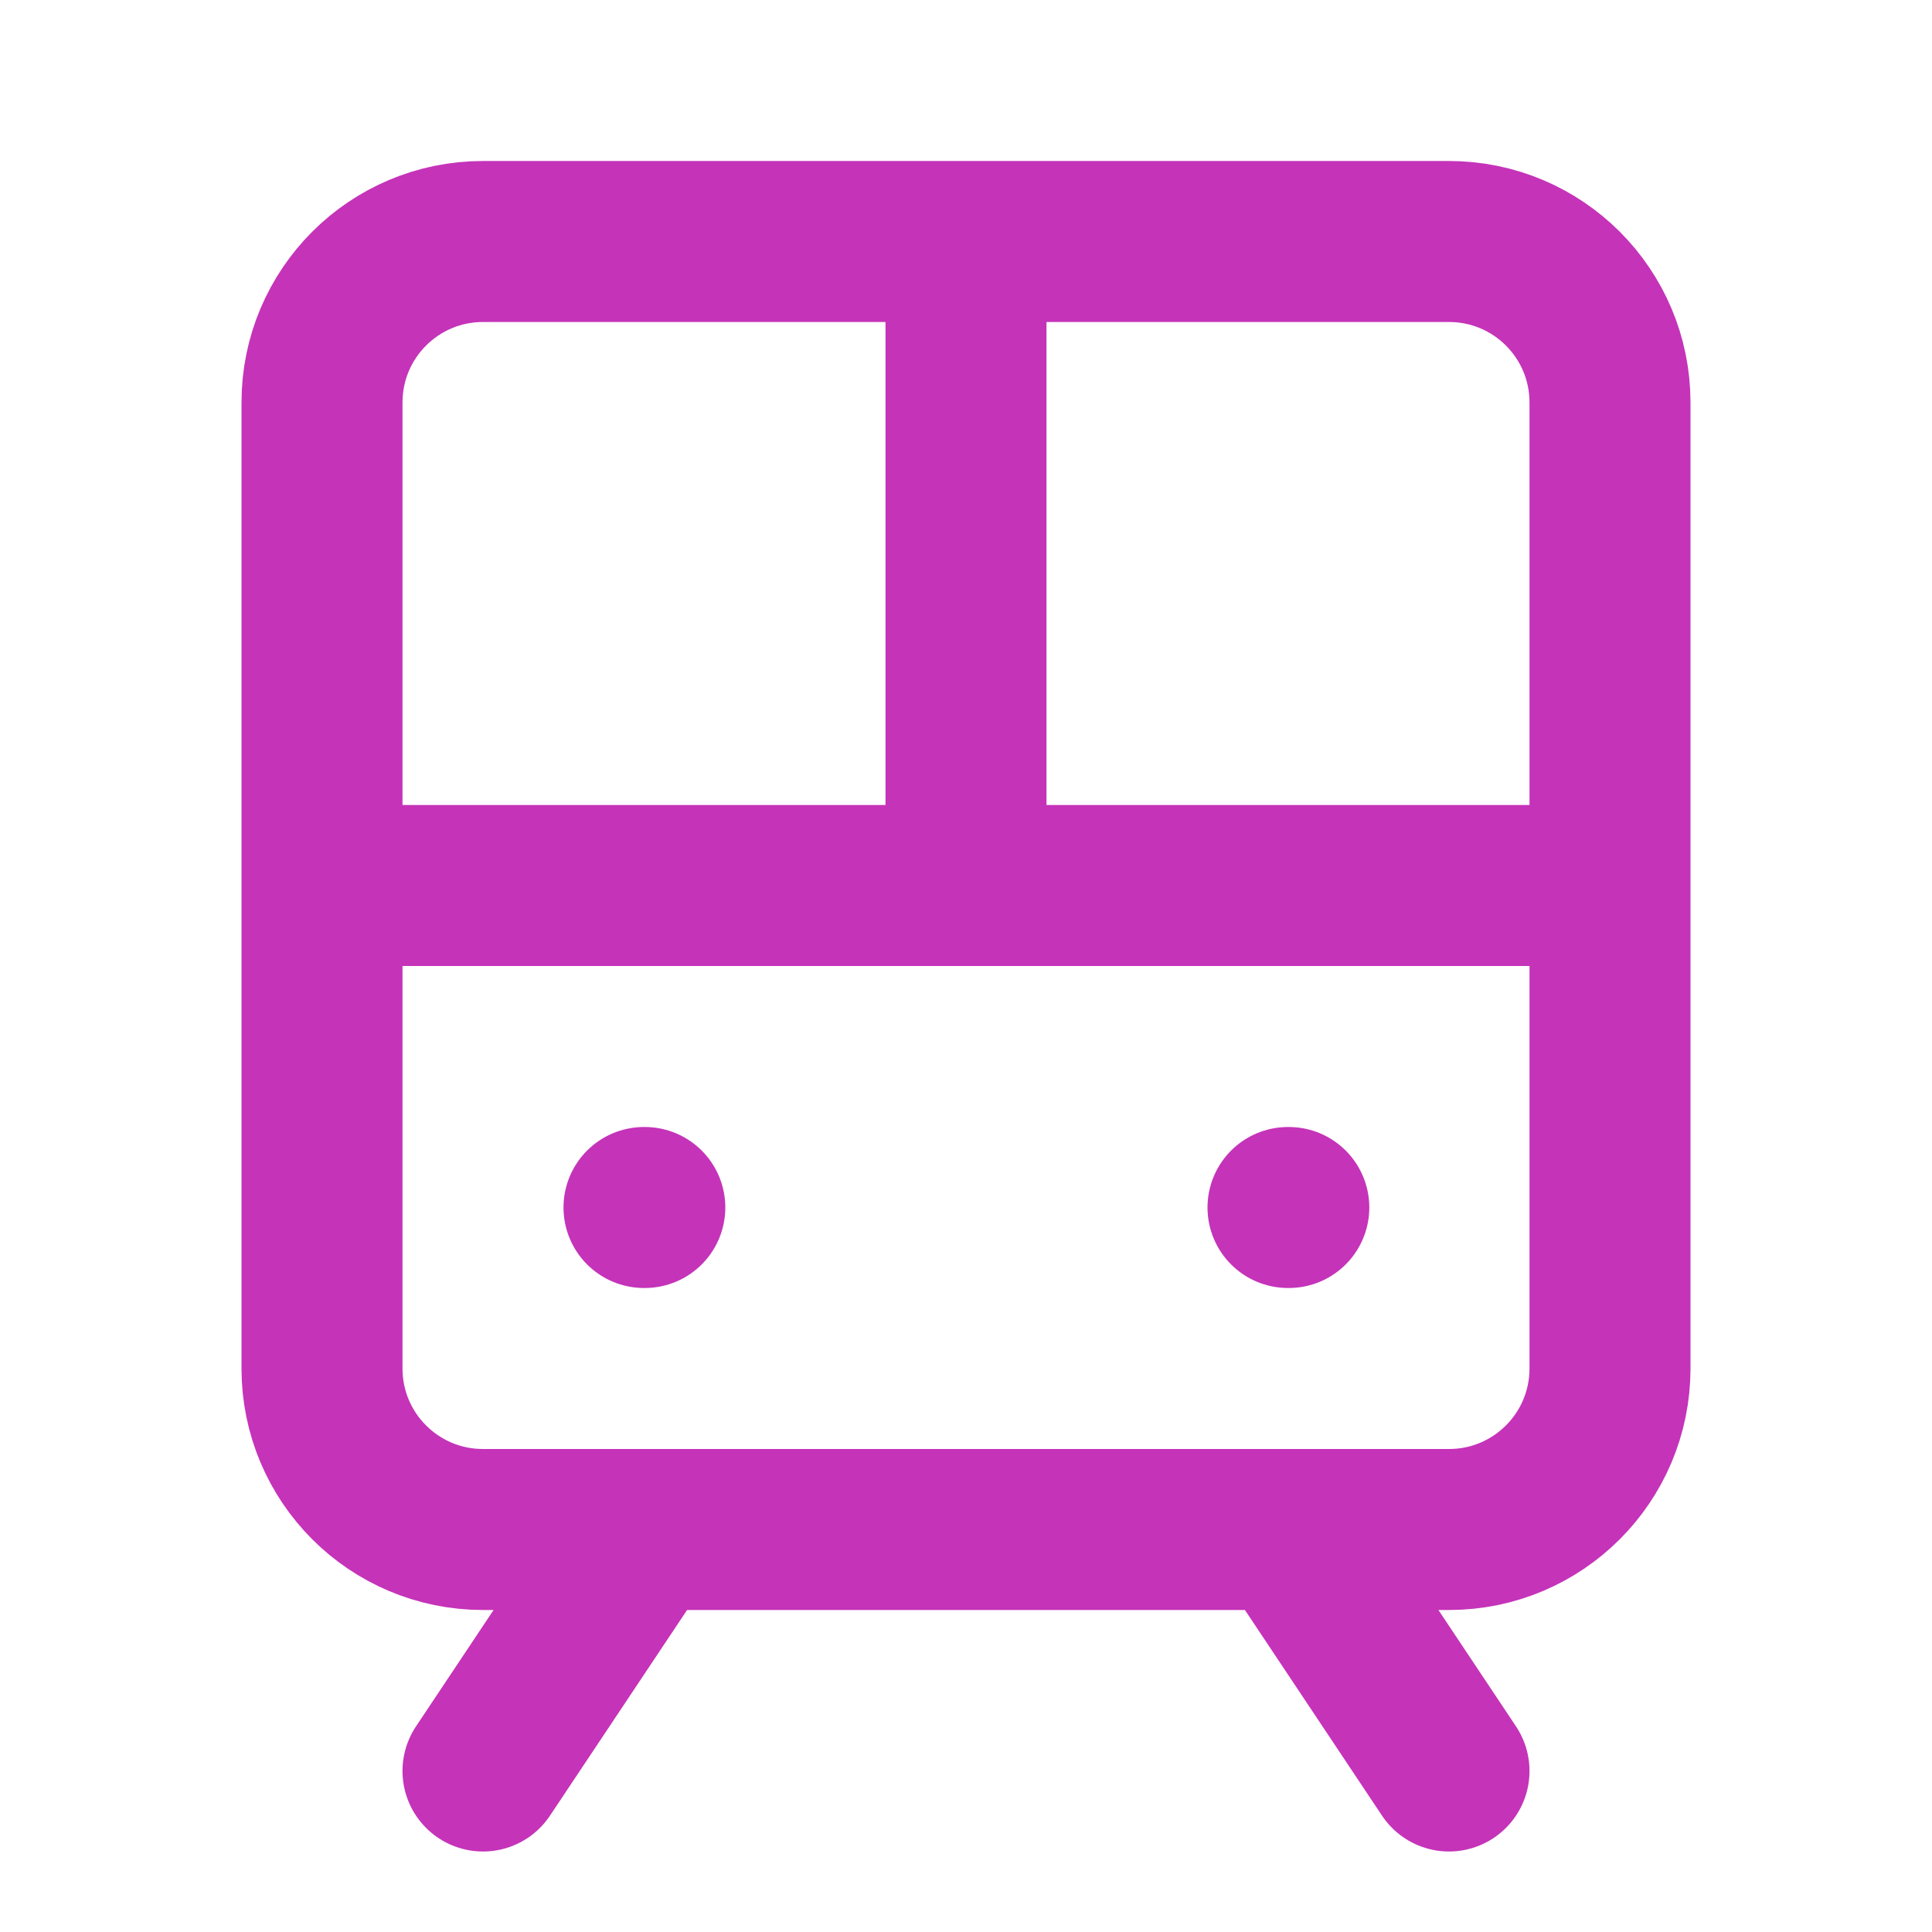<svg width="24" height="24" viewBox="0 0 24 24" fill="none" xmlns="http://www.w3.org/2000/svg">
<path d="M4 11H20M12 3V11M8 19L6 22M18 22L16 19M8 15H8.01M16 15H16.01M6 3H18C19.105 3 20 3.895 20 5V17C20 18.105 19.105 19 18 19H6C4.895 19 4 18.105 4 17V5C4 3.895 4.895 3 6 3Z" stroke="#C533B9" stroke-width="2" stroke-linecap="round" stroke-linejoin="round"/>
</svg>
